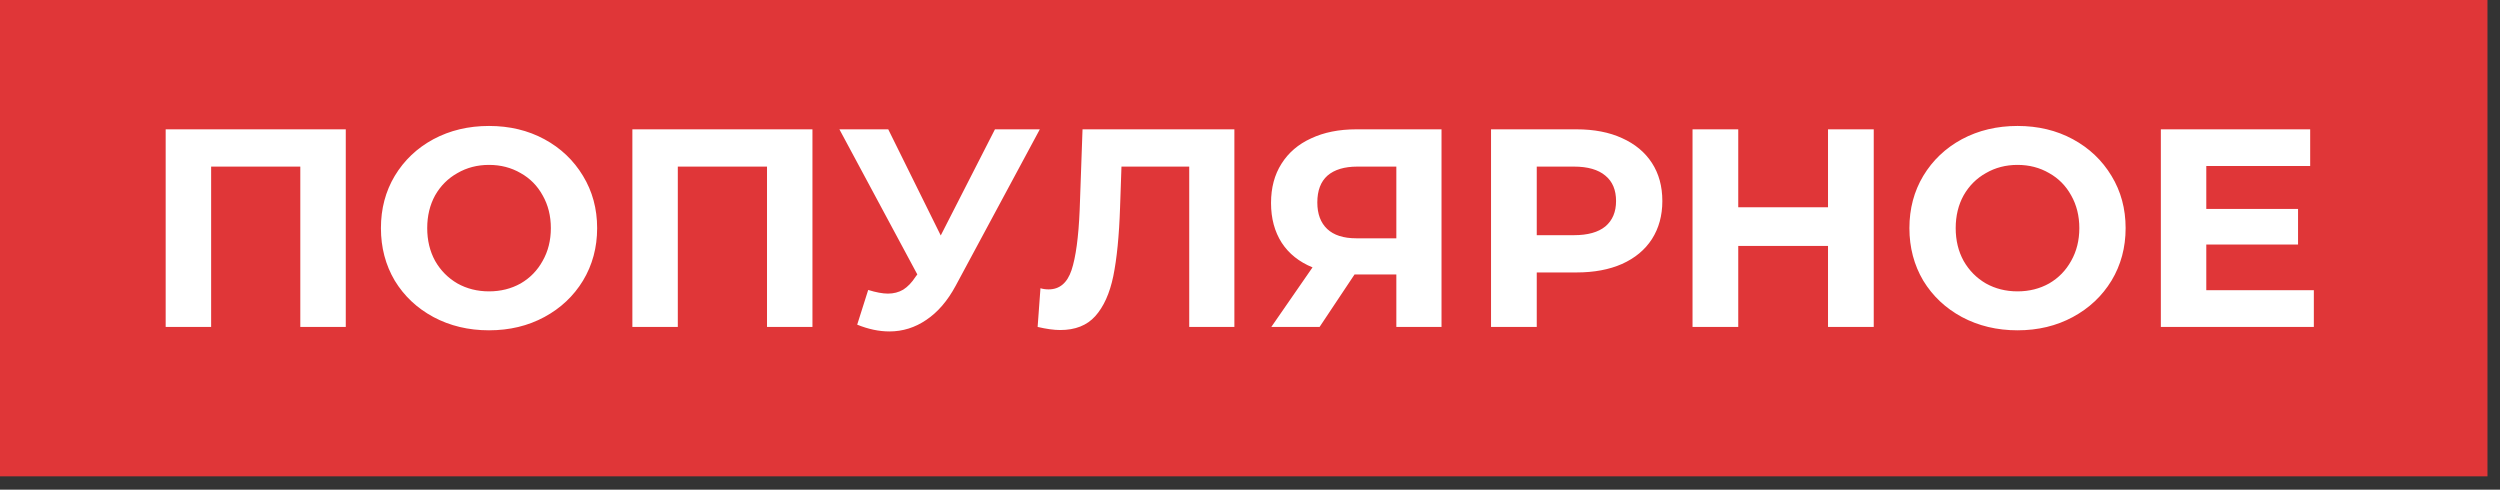 <svg width="97" height="19" viewBox="0 0 97 19" fill="none" xmlns="http://www.w3.org/2000/svg">
<rect x="0" y="0" width="97" height="19" fill="#333333" stroke="none"/>
<rect width="96.514" height="18.482" fill="#E03638"/>
<path d="M13.416 5.018V12.685H11.652V6.464H8.192V12.685H6.428V5.018H13.416ZM18.974 12.816C18.178 12.816 17.459 12.644 16.817 12.301C16.181 11.958 15.681 11.487 15.316 10.888C14.958 10.282 14.78 9.603 14.78 8.851C14.78 8.099 14.958 7.424 15.316 6.825C15.681 6.219 16.181 5.745 16.817 5.401C17.459 5.058 18.178 4.887 18.974 4.887C19.77 4.887 20.486 5.058 21.121 5.401C21.756 5.745 22.256 6.219 22.621 6.825C22.986 7.424 23.169 8.099 23.169 8.851C23.169 9.603 22.986 10.282 22.621 10.888C22.256 11.487 21.756 11.958 21.121 12.301C20.486 12.644 19.77 12.816 18.974 12.816ZM18.974 11.305C19.427 11.305 19.836 11.202 20.201 10.998C20.566 10.786 20.851 10.494 21.055 10.122C21.267 9.749 21.373 9.326 21.373 8.851C21.373 8.377 21.267 7.953 21.055 7.581C20.851 7.209 20.566 6.92 20.201 6.716C19.836 6.504 19.427 6.398 18.974 6.398C18.521 6.398 18.113 6.504 17.748 6.716C17.383 6.92 17.094 7.209 16.882 7.581C16.678 7.953 16.576 8.377 16.576 8.851C16.576 9.326 16.678 9.749 16.882 10.122C17.094 10.494 17.383 10.786 17.748 10.998C18.113 11.202 18.521 11.305 18.974 11.305ZM31.523 5.018V12.685H29.76V6.464L26.299 6.464V12.685H24.536V5.018L31.523 5.018ZM40.345 5.018L37.081 11.086C36.767 11.67 36.388 12.111 35.942 12.411C35.504 12.71 35.026 12.86 34.508 12.86C34.106 12.86 33.69 12.772 33.259 12.597L33.686 11.25C33.993 11.345 34.248 11.392 34.453 11.392C34.672 11.392 34.869 11.341 35.044 11.239C35.219 11.129 35.38 10.961 35.526 10.735L35.592 10.648L32.569 5.018H34.464L36.501 9.136L38.604 5.018H40.345ZM47.894 5.018V12.685H46.142V6.464H43.513L43.458 8.063C43.422 9.151 43.334 10.034 43.196 10.713C43.057 11.385 42.823 11.903 42.495 12.268C42.173 12.626 41.721 12.805 41.136 12.805C40.896 12.805 40.603 12.765 40.26 12.685L40.37 11.184C40.465 11.213 40.571 11.228 40.688 11.228C41.111 11.228 41.407 10.98 41.575 10.483C41.742 9.979 41.848 9.195 41.892 8.129L42.002 5.018H47.894ZM55.931 5.018V12.685H54.178V10.648H52.557L51.2 12.685H49.327L50.926 10.374C50.407 10.162 50.009 9.844 49.732 9.421C49.455 8.99 49.316 8.475 49.316 7.877C49.316 7.285 49.451 6.778 49.721 6.354C49.991 5.924 50.374 5.595 50.871 5.369C51.367 5.135 51.952 5.018 52.623 5.018H55.931ZM52.667 6.464C52.163 6.464 51.776 6.581 51.506 6.814C51.243 7.048 51.112 7.395 51.112 7.855C51.112 8.3 51.24 8.643 51.495 8.884C51.751 9.125 52.127 9.246 52.623 9.246H54.178V6.464H52.667ZM61.17 5.018C61.849 5.018 62.437 5.131 62.933 5.358C63.437 5.584 63.824 5.905 64.094 6.321C64.364 6.738 64.499 7.23 64.499 7.8C64.499 8.362 64.364 8.855 64.094 9.278C63.824 9.695 63.437 10.016 62.933 10.242C62.437 10.461 61.849 10.571 61.17 10.571H59.626V12.685H57.852V5.018H61.17ZM61.071 9.125C61.604 9.125 62.01 9.012 62.287 8.786C62.565 8.552 62.703 8.223 62.703 7.8C62.703 7.369 62.565 7.041 62.287 6.814C62.01 6.581 61.604 6.464 61.071 6.464H59.626V9.125H61.071ZM72.701 5.018V12.685H70.927V9.541H67.444V12.685H65.67V5.018H67.444V8.041H70.927V5.018L72.701 5.018ZM78.28 12.816C77.484 12.816 76.765 12.644 76.122 12.301C75.487 11.958 74.987 11.487 74.622 10.888C74.264 10.282 74.085 9.603 74.085 8.851C74.085 8.099 74.264 7.424 74.622 6.825C74.987 6.219 75.487 5.745 76.122 5.401C76.765 5.058 77.484 4.887 78.28 4.887C79.076 4.887 79.791 5.058 80.426 5.401C81.061 5.745 81.562 6.219 81.927 6.825C82.292 7.424 82.474 8.099 82.474 8.851C82.474 9.603 82.292 10.282 81.927 10.888C81.562 11.487 81.061 11.958 80.426 12.301C79.791 12.644 79.076 12.816 78.28 12.816ZM78.28 11.305C78.732 11.305 79.141 11.202 79.506 10.998C79.871 10.786 80.156 10.494 80.361 10.122C80.572 9.749 80.678 9.326 80.678 8.851C80.678 8.377 80.572 7.953 80.361 7.581C80.156 7.209 79.871 6.92 79.506 6.716C79.141 6.504 78.732 6.398 78.28 6.398C77.827 6.398 77.418 6.504 77.053 6.716C76.688 6.92 76.4 7.209 76.188 7.581C75.983 7.953 75.881 8.377 75.881 8.851C75.881 9.326 75.983 9.749 76.188 10.122C76.4 10.494 76.688 10.786 77.053 10.998C77.418 11.202 77.827 11.305 78.28 11.305ZM89.777 11.261V12.685H83.841V5.018H89.635V6.442H85.604V8.107H89.164V9.487H85.604V11.261H89.777Z" fill="white"/>
</svg>

